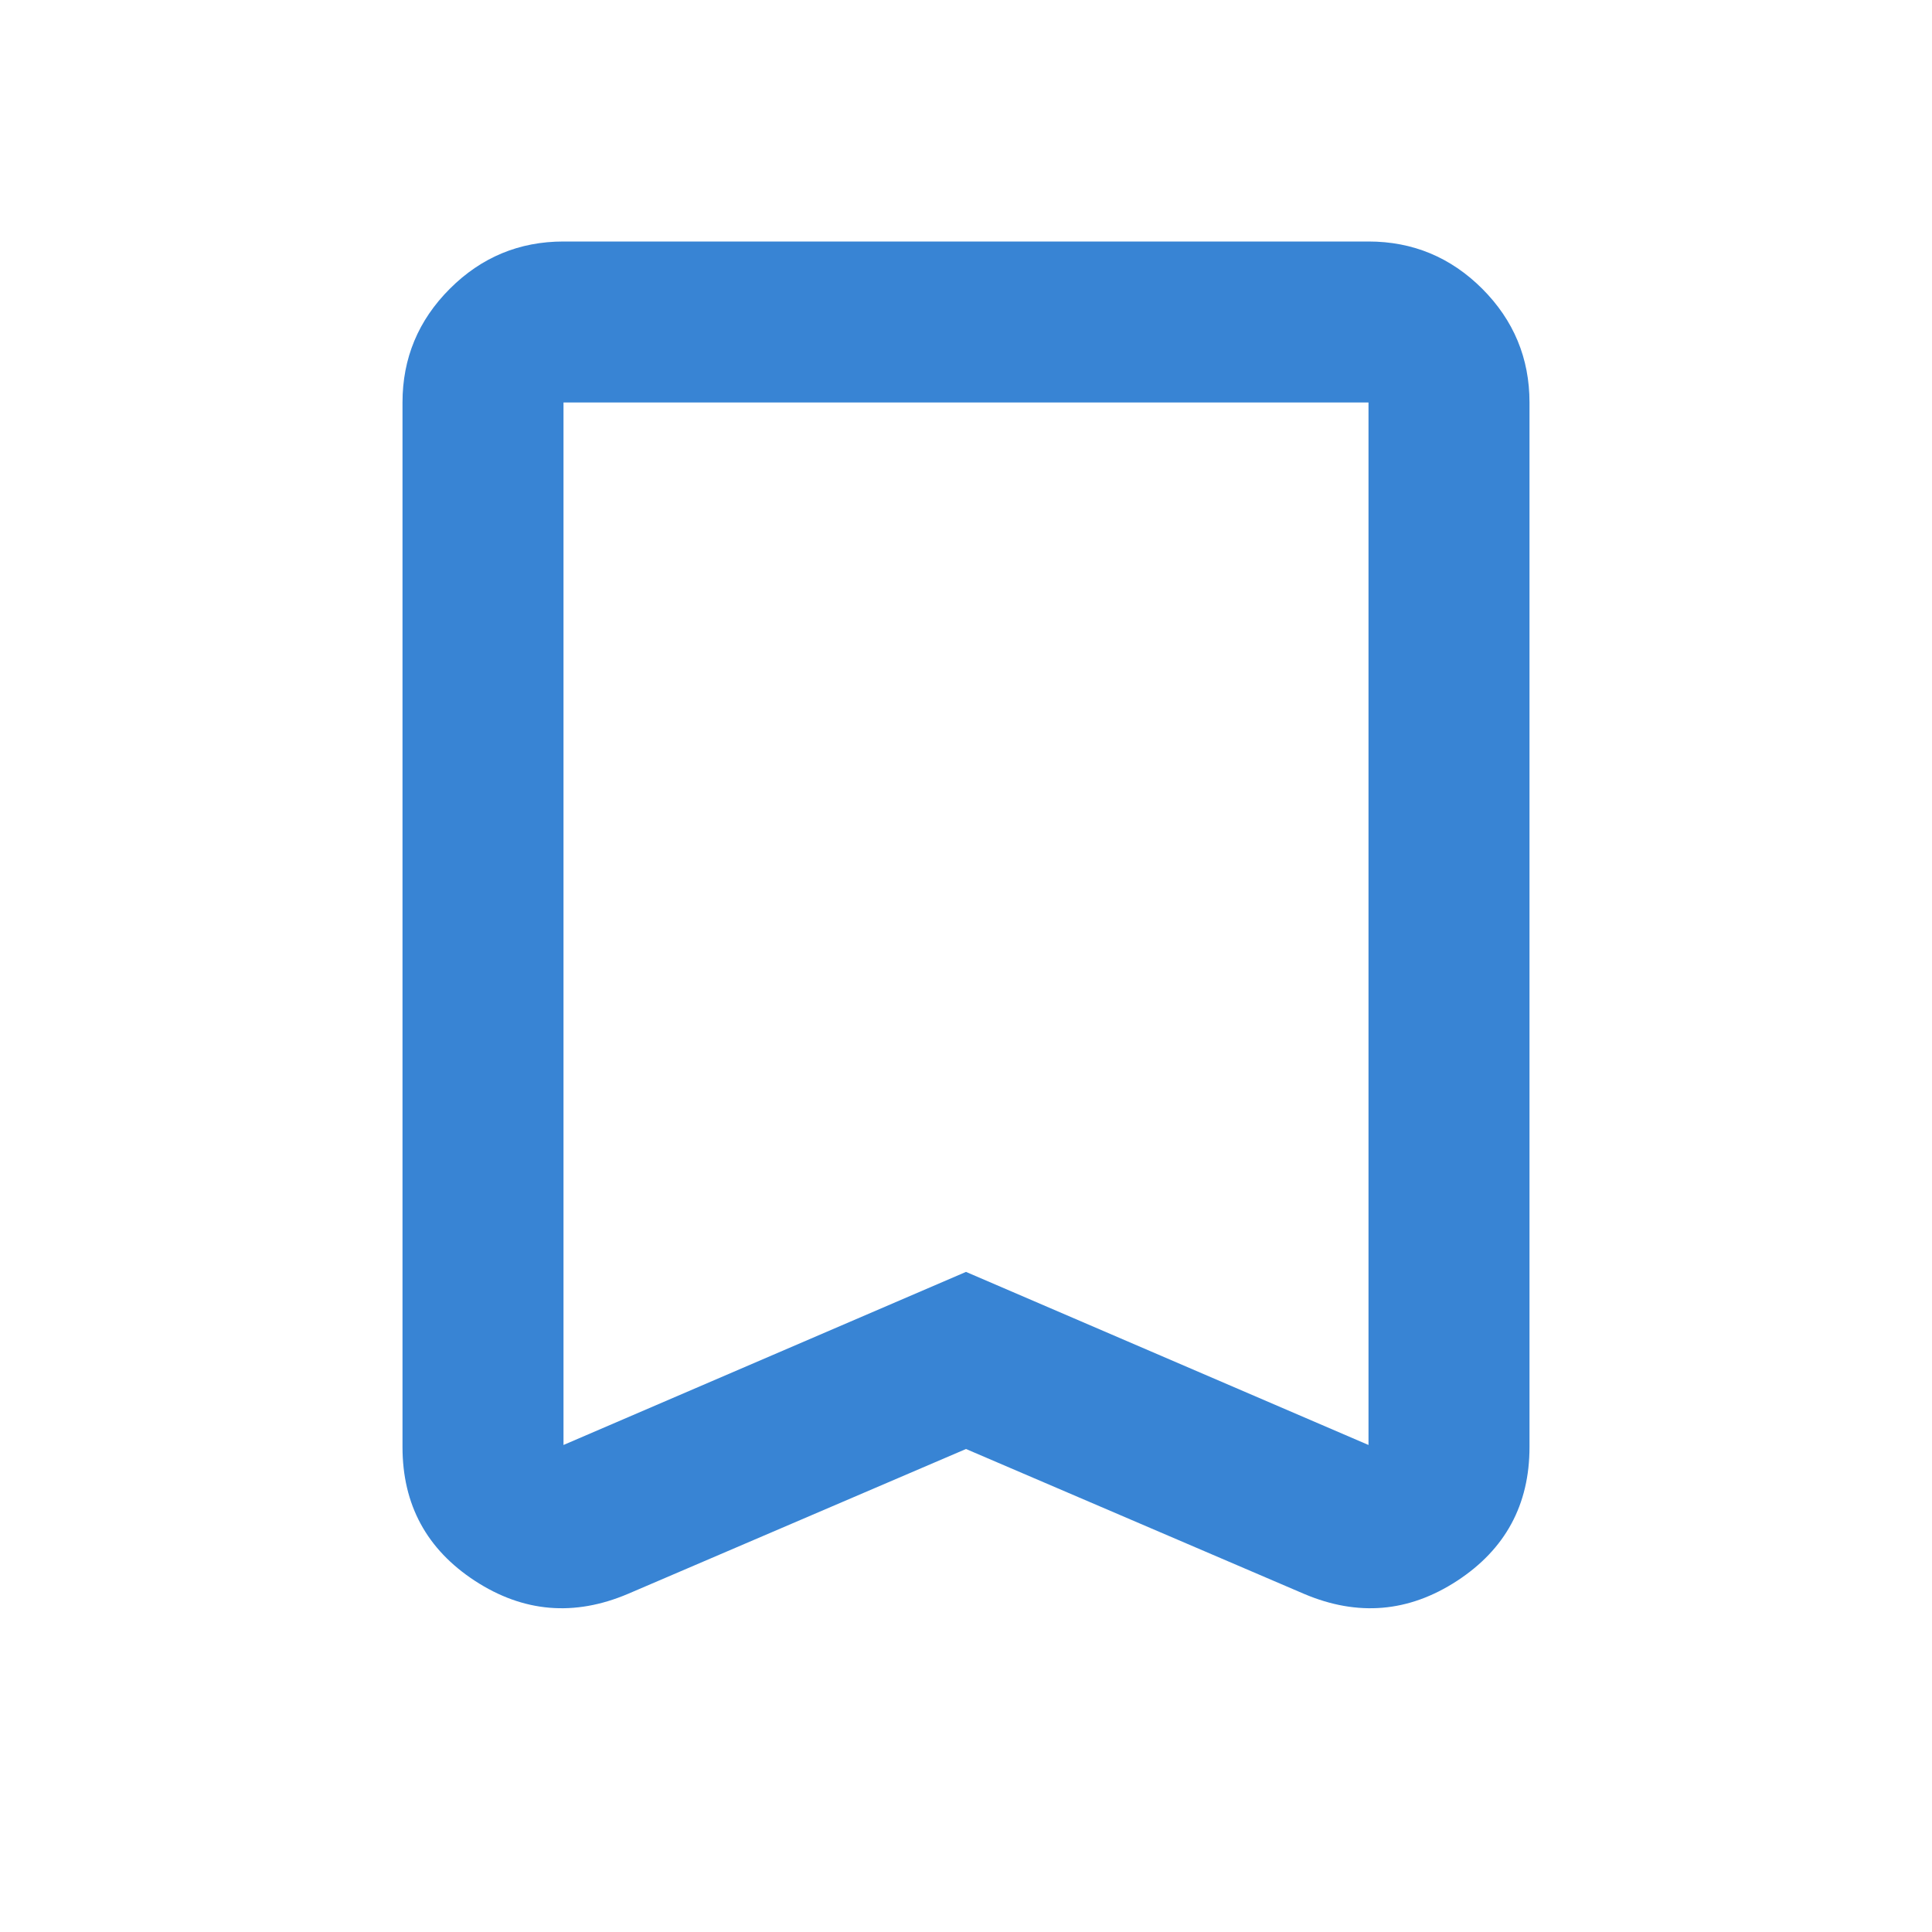 <?xml version="1.0" encoding="UTF-8" standalone="no"?>
<!DOCTYPE svg PUBLIC "-//W3C//DTD SVG 1.1//EN" "http://www.w3.org/Graphics/SVG/1.1/DTD/svg11.dtd">
<svg width="100%" height="100%" viewBox="0 0 24 24" version="1.1" xmlns="http://www.w3.org/2000/svg" xmlns:xlink="http://www.w3.org/1999/xlink" xml:space="preserve" xmlns:serif="http://www.serif.com/" style="fill-rule:evenodd;clip-rule:evenodd;stroke-linejoin:round;stroke-miterlimit:2;">
    <path d="M12,18L7.8,19.8C7.133,20.083 6.5,20.029 5.9,19.638C5.3,19.246 5,18.692 5,17.975L5,5C5,4.45 5.196,3.979 5.588,3.587C5.979,3.196 6.45,3 7,3L17,3C17.55,3 18.021,3.196 18.413,3.587C18.804,3.979 19,4.45 19,5L19,17.975C19,18.692 18.7,19.246 18.1,19.638C17.5,20.029 16.867,20.083 16.2,19.8L12,18ZM12,15.8L17,17.95L17,5L7,5L7,17.95L12,15.8ZM17,5L7,5L17,5Z" style="fill:rgb(56,132,212);fill-rule:nonzero;"/>
</svg>
